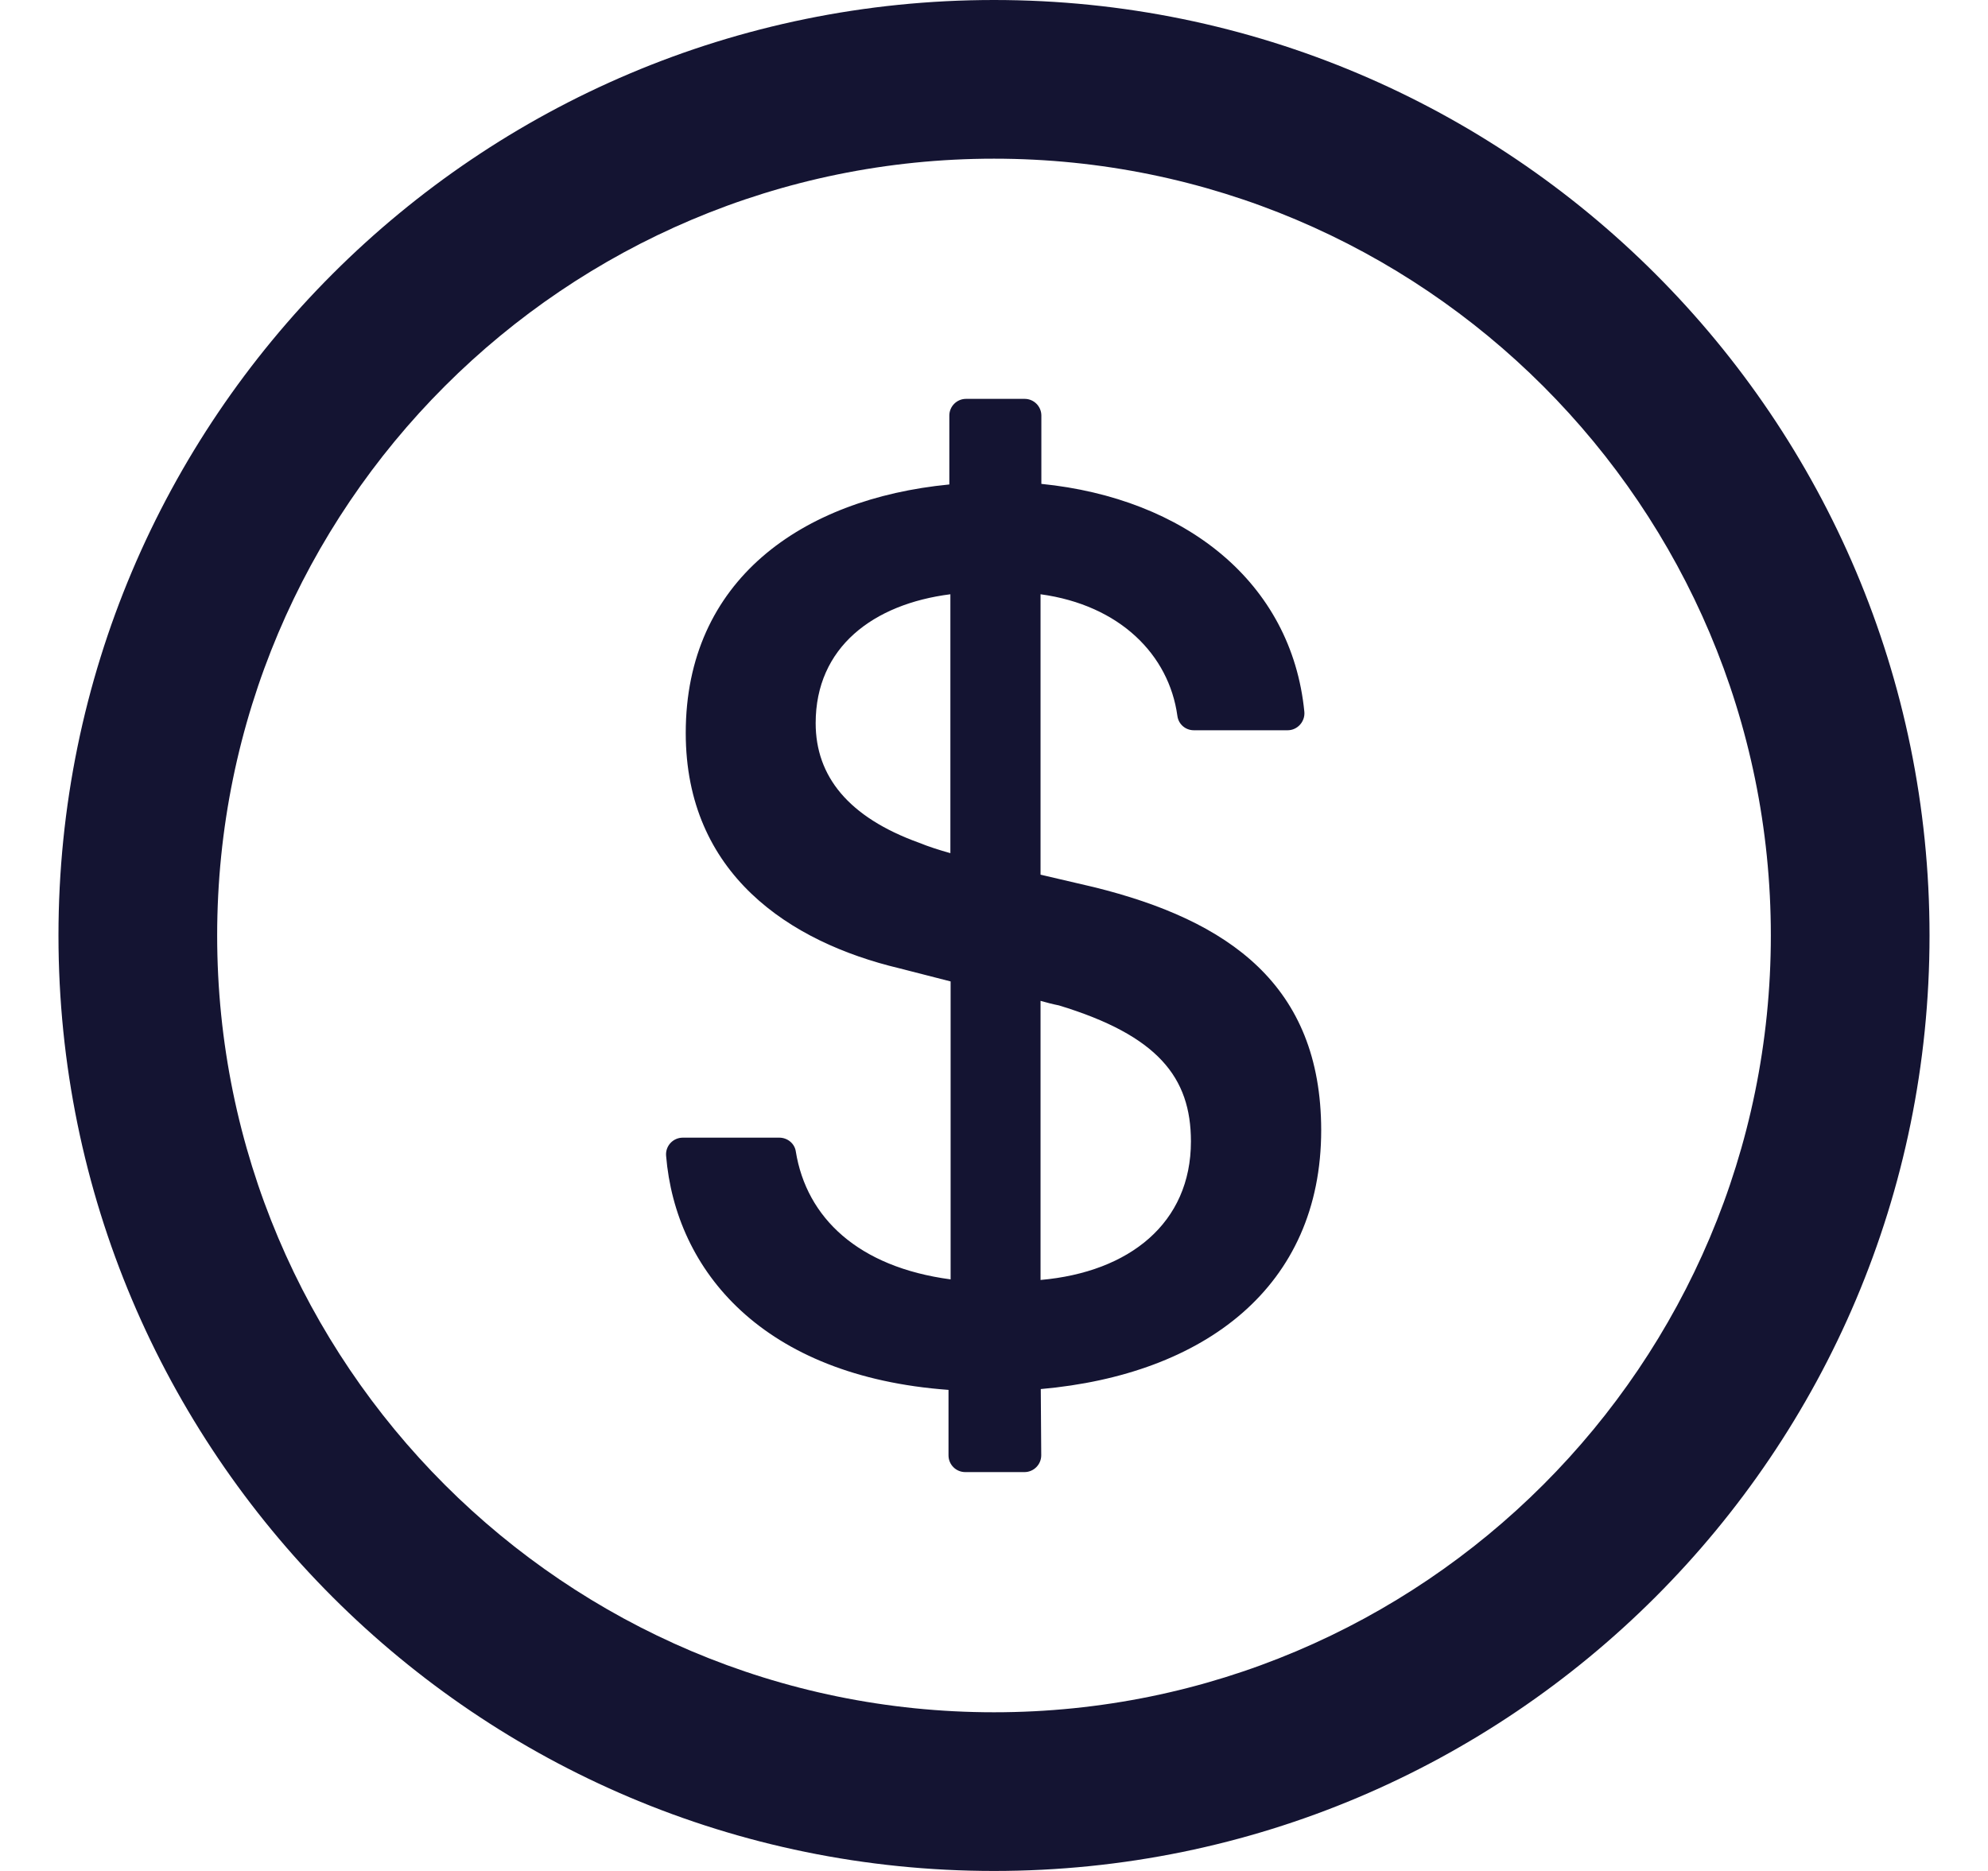 <svg width="17" height="16" viewBox="0 0 17 16" fill="none" xmlns="http://www.w3.org/2000/svg">
<path d="M8.5 0C4.082 0 0.5 3.582 0.5 8C0.5 12.418 4.082 16 8.5 16C12.918 16 16.5 12.418 16.5 8C16.5 3.582 12.918 0 8.5 0ZM8.5 14.643C4.832 14.643 1.857 11.668 1.857 8C1.857 4.332 4.832 1.357 8.5 1.357C12.168 1.357 15.143 4.332 15.143 8C15.143 11.668 12.168 14.643 8.5 14.643ZM9.352 7.586L8.898 7.48V5.082C9.577 5.175 9.996 5.6 10.068 6.121C10.077 6.193 10.137 6.245 10.209 6.245H11.011C11.095 6.245 11.161 6.171 11.154 6.088C11.045 4.975 10.129 4.261 8.905 4.138V3.554C8.905 3.475 8.841 3.411 8.762 3.411H8.261C8.182 3.411 8.118 3.475 8.118 3.554V4.143C6.854 4.266 5.864 4.964 5.864 6.268C5.864 7.475 6.754 8.057 7.688 8.28L8.129 8.393V10.941C7.339 10.836 6.896 10.414 6.805 9.846C6.795 9.779 6.734 9.729 6.664 9.729H5.839C5.755 9.729 5.689 9.8 5.696 9.884C5.777 10.866 6.521 11.77 8.111 11.886V12.446C8.111 12.525 8.175 12.589 8.254 12.589H8.761C8.839 12.589 8.904 12.525 8.904 12.445L8.9 11.879C10.298 11.755 11.298 11.007 11.298 9.664C11.296 8.425 10.509 7.871 9.352 7.586ZM8.127 7.296C8.027 7.268 7.943 7.241 7.859 7.207C7.255 6.989 6.975 6.638 6.975 6.184C6.975 5.536 7.466 5.166 8.127 5.082V7.296ZM8.898 10.946V8.559C8.954 8.575 9.004 8.588 9.055 8.598C9.9 8.855 10.184 9.213 10.184 9.761C10.184 10.459 9.659 10.879 8.898 10.946Z" fill="#141432"/>
</svg>
